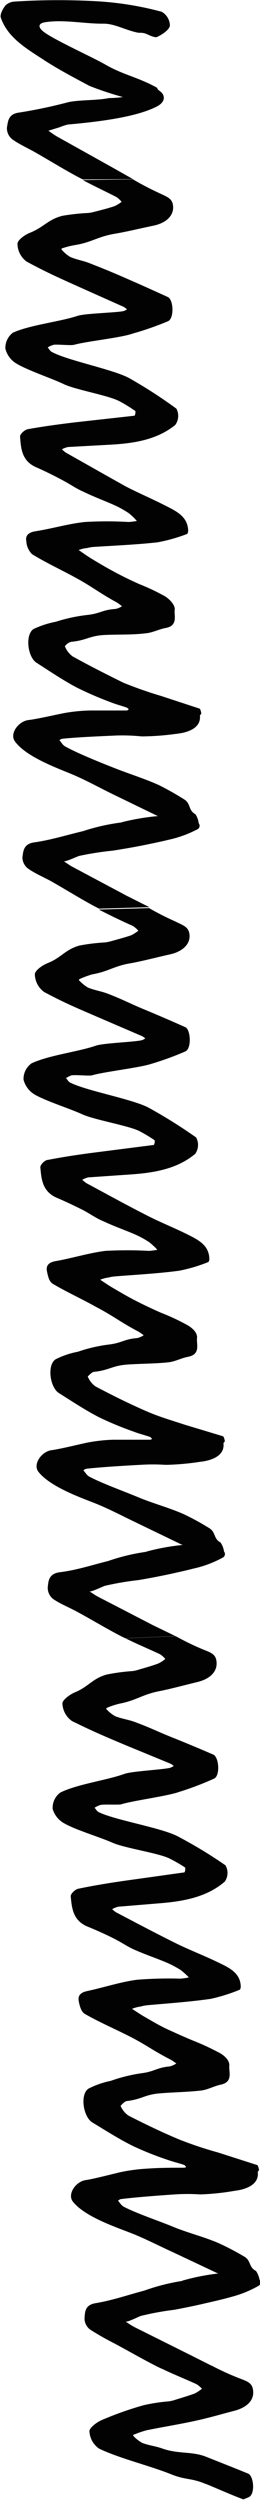 <svg xmlns="http://www.w3.org/2000/svg" viewBox="0 0 23.2 222.8"><path d="M12.38,16.12l-2-1.13L5.63,12.34c-.28-.16-.53-.35-.79-.53l1-.31a5.19,5.19,0,0,1,.73-.24c2.2-.2,6.05-.59,8-1.64.65-.35.78-.94.19-1.36-.37-.26,0-.17-.43-.39C12.69,7,11.47,6.81,9.93,5.92c-1.11-.64-4.34-2.1-5.38-2.83-.69-.47-.65-.85,0-.95,1.67-.26,3.53.15,5.23.13,1,0,2,.61,3.09.81.22,0,.46,0,.68.09s.79.39,1,.28c.47-.23,1.06-.62,1.13-1a1.45,1.45,0,0,0-.73-1.24A28.5,28.5,0,0,0,8.73.25,61.45,61.45,0,0,0,1.81.3,1.28,1.28,0,0,0,1,.65c-.24.32-.51.8-.4,1.11.63,1.79,2.33,2.76,3.89,3.78,1.28.83,2.64,1.54,4,2.27a28.54,28.54,0,0,0,3,1,10.36,10.36,0,0,1-1.25.09c-1,.22-2.67.15-3.64.37a43.89,43.89,0,0,1-4.36.92c-1,.12-1,.79-1.1,1.32a1.25,1.25,0,0,0,.47,1.06c.66.48,1.45.81,2.16,1.23C5,14.5,6.3,15.31,7.61,16l.3.15Z" transform="translate(-0.52 -0.16)" fill="#020202"/><path d="M11.84,80,7,77.42c-.28-.15-.53-.34-.8-.51.14.09,1.17-.41,1.39-.47a27,27,0,0,1,3-.47c.95-.15,1.89-.31,2.83-.5.67-.14,1.37-.28,2.07-.45l.3-.07a10.09,10.09,0,0,0,2.32-.87.35.35,0,0,0,.14-.55,1.76,1.76,0,0,0-.3-.81c-.66-.37-.38-.94-1-1.32a25.36,25.36,0,0,0-2.27-1.28c-1.27-.57-2.66-1-4-1.53s-3.21-1.28-4.35-1.91c-.22-.12-.34-.37-.51-.56A.67.67,0,0,1,6.07,66c1.31-.14,3.51-.23,4.82-.29a17.38,17.38,0,0,1,2.28.08,23.29,23.29,0,0,0,3.08-.23c1.11-.11,2.21-.55,2.11-1.61,0-.07.13-.16.12-.22s-.06-.38-.16-.42l-3.44-1.13A35.38,35.38,0,0,1,11.52,61C10,60.25,8.46,59.47,7,58.66a2.09,2.09,0,0,1-.69-.9,1,1,0,0,1,.56-.4c1.35-.12,1.65-.55,3-.61s2.45,0,3.66-.15c.6-.05,1.16-.36,1.76-.47,1.14-.2.75-1.11.82-1.65.05-.39-.5-1-1-1.25a18.92,18.92,0,0,0-2.13-1c-.77-.34-1.52-.71-2.25-1.1s-1.42-.8-2.11-1.22c-.37-.23-.72-.48-1.08-.73A2.72,2.72,0,0,1,8.31,49a2.88,2.88,0,0,1,.61-.1c1.89-.12,3.8-.2,5.68-.41a15.06,15.06,0,0,0,2.58-.73c.07,0,.12-.16.13-.25,0-1.27-1-1.77-2-2.27-1.18-.61-2.42-1.13-3.59-1.74-1.79-1-3.55-2-5.32-3a2,2,0,0,1-.35-.3,2.14,2.14,0,0,1,.53-.2l3.63-.2c2.16-.11,4.28-.41,5.95-1.77a1.37,1.37,0,0,0,.1-1.45,42.45,42.45,0,0,0-4.14-2.68c-1.37-.8-5.66-1.62-7-2.39-.15-.08-.23-.26-.34-.39a2,2,0,0,1,.52-.23c.31-.06,1.53.08,1.83,0,1.09-.31,4.15-.62,5.23-1a27.91,27.91,0,0,0,3.15-1.1c.57-.26.49-1.91,0-2.15-1.22-.56-2.44-1.11-3.68-1.65S10,24.2,8.57,23.64c-.57-.24-1.21-.33-1.78-.58A3,3,0,0,1,6,22.38s0-.09.1-.1A7.54,7.54,0,0,1,7.22,22c1.47-.24,2-.74,3.5-1,1.18-.2,2.34-.49,3.5-.73s1.91-.95,1.72-1.91c-.11-.57-.67-.72-1.23-1a25.8,25.8,0,0,1-2.33-1.22l-4.47.07c1,.53,2,1,3,1.51a2.07,2.07,0,0,1,.46.43,3.3,3.3,0,0,1-.65.39c-.57.19-1.17.34-1.75.49a3.82,3.82,0,0,1-.57.11,19,19,0,0,0-2.3.25c-1.28.32-1.65,1-2.87,1.5-.48.18-1.15.66-1.15,1a2,2,0,0,0,.81,1.58c1.85,1,2.91,1.46,4.84,2.33l3.85,1.72a1.78,1.78,0,0,1,.27.21,1.12,1.12,0,0,1-.33.16c-.7.14-3.41.2-4.08.42-1.64.54-4.22.8-5.77,1.5A1.69,1.69,0,0,0,1,31.23a2.13,2.13,0,0,0,1,1.34c1,.6,3.11,1.3,4.2,1.82s4,1,5,1.54a13.79,13.79,0,0,1,1.38.85c.07,0,0,.43-.07.43l-5.3.59c-1.41.17-2.82.36-4.21.61-.28.05-.7.44-.69.65.08,1.06.14,2.17,1.43,2.74.8.35,1.58.74,2.35,1.15S7.32,43.71,8,44c.9.44,1.86.79,2.77,1.2a8.66,8.66,0,0,1,1.26.71,5,5,0,0,1,.7.68,6.49,6.49,0,0,1-.74.09,33.67,33.67,0,0,0-3.89,0c-1.5.16-2.95.6-4.44.83-.64.11-.89.41-.79.9a1.76,1.76,0,0,0,.51,1.14c1.19.73,2.47,1.33,3.71,2,1.65.88,2.23,1.42,3.87,2.31a4.59,4.59,0,0,1,.44.33,1.66,1.66,0,0,1-.57.24c-1.21.08-1.36.42-2.56.54a14.46,14.46,0,0,0-2.76.6,8.29,8.29,0,0,0-2,.65c-.76.51-.53,2.48.26,3,1.17.75,2.32,1.53,3.55,2.19a31.64,31.64,0,0,0,3.09,1.34c.46.18.95.31,1.42.47a.75.75,0,0,1,.19.17c-.06,0-.12.09-.19.09-1.08,0-2.17,0-3.25,0a14.55,14.55,0,0,0-2.38.24c-.66.13-2.47.54-3.13.61-.89.1-1.72,1.2-1.22,1.9.93,1.29,3.37,2.23,4.94,2.87,1.27.52,2.47,1.19,3.71,1.8l4.12,2,.06,0-.18,0a20.88,20.88,0,0,0-3.16.55h.08a18.23,18.23,0,0,0-3.48.78c-1.44.34-2.87.79-4.34,1-1,.13-1,.8-1.08,1.33a1.27,1.27,0,0,0,.49,1c.66.47,1.46.79,2.18,1.2,1.3.74,2.56,1.53,3.89,2.24l.29.14,4.48-.13Z" transform="translate(-0.52 -0.16)" fill="#020202"/><path d="M14.17,145,9.3,142.48c-.28-.14-.53-.33-.8-.5.14.09,1.16-.42,1.38-.49a26.3,26.3,0,0,1,3-.51q1.41-.24,2.82-.54c.66-.15,1.37-.3,2.06-.48l.3-.07a9.9,9.9,0,0,0,2.31-.9.36.36,0,0,0,.14-.56,1.86,1.86,0,0,0-.31-.8c-.67-.36-.39-.94-1.06-1.31a21.83,21.83,0,0,0-2.28-1.24c-1.28-.56-2.68-.93-4-1.48s-3.24-1.24-4.39-1.85c-.21-.12-.34-.37-.51-.55a.69.69,0,0,1,.25-.14c1.3-.15,3.5-.28,4.81-.35a17.35,17.35,0,0,1,2.28,0,23,23,0,0,0,3.07-.27c1.12-.12,2.21-.58,2.09-1.64,0-.07.13-.16.12-.22s-.07-.38-.17-.42L17,127.13c-1.13-.37-2.29-.71-3.37-1.18-1.57-.68-3.09-1.44-4.59-2.23a2,2,0,0,1-.69-.88s.34-.39.55-.42c1.35-.13,1.64-.56,3-.65s2.44-.07,3.65-.2c.59-.06,1.15-.38,1.75-.49,1.14-.22.74-1.12.8-1.66s-.52-1-1-1.24a19.07,19.07,0,0,0-2.15-1c-.77-.33-1.52-.69-2.27-1.07s-1.42-.78-2.12-1.19c-.38-.22-.73-.47-1.1-.71a3.27,3.27,0,0,1,.76-.2,3.7,3.7,0,0,1,.61-.1c1.89-.15,3.79-.25,5.67-.5a14,14,0,0,0,2.57-.76c.07,0,.13-.17.13-.25,0-1.27-1-1.75-2-2.25-1.19-.59-2.43-1.08-3.61-1.69-1.81-.92-3.58-1.9-5.37-2.86a3.37,3.37,0,0,1-.36-.3,2.34,2.34,0,0,1,.53-.21l3.63-.25c2.16-.14,4.28-.47,5.92-1.85a1.38,1.38,0,0,0,.08-1.46,45.85,45.85,0,0,0-4.18-2.62c-1.38-.78-5.68-1.54-7.08-2.28-.15-.08-.23-.26-.35-.39A3,3,0,0,1,6.88,96c.31-.07,1.53.06,1.83,0,1.09-.32,4.15-.67,5.22-1a27.24,27.24,0,0,0,3.14-1.14c.56-.27.46-1.92,0-2.15-1.23-.55-2.46-1.08-3.71-1.6s-1.83-.85-3.22-1.39c-.57-.22-1.21-.31-1.78-.55a3.61,3.61,0,0,1-.81-.67s.06-.09.1-.1A9.63,9.63,0,0,1,8.73,87c1.47-.25,2-.77,3.49-1,1.17-.22,2.32-.53,3.49-.79s1.9-1,1.69-1.93c-.12-.56-.68-.71-1.24-1a24.46,24.46,0,0,1-2.34-1.19l-4.48.13c1,.52,2,1,3.05,1.47a2.08,2.08,0,0,1,.47.42,3.39,3.39,0,0,1-.65.41c-.57.19-1.16.35-1.74.51a3.86,3.86,0,0,1-.57.12,17.41,17.41,0,0,0-2.3.28C6.33,84.79,6,85.51,4.76,86c-.48.19-1.14.67-1.13,1a2,2,0,0,0,.83,1.57c1.87,1,2.93,1.43,4.87,2.27l3.88,1.67a1.26,1.26,0,0,1,.27.2,1.12,1.12,0,0,1-.33.16c-.7.16-3.4.25-4.07.48-1.63.56-4.21.85-5.75,1.58a1.7,1.7,0,0,0-.71,1.45,2.16,2.16,0,0,0,1,1.33c1,.58,3.13,1.25,4.22,1.75s4.05,1,5.07,1.48a13.78,13.78,0,0,1,1.39.83c.07,0,0,.42-.06.43L9,102.87c-1.4.18-2.81.39-4.2.66-.28,0-.7.45-.68.66.09,1.06.18,2.16,1.47,2.72.8.34,1.59.72,2.37,1.11.62.33,1.19.75,1.83,1,.91.43,1.87.76,2.79,1.16a8.55,8.55,0,0,1,1.26.69,6.49,6.49,0,0,1,.72.67,4.82,4.82,0,0,1-.75.1,36,36,0,0,0-3.89,0c-1.49.19-2.94.65-4.42.91-.65.11-.89.41-.79.91s.21.93.53,1.12c1.21.72,2.5,1.3,3.75,2,1.65.86,2.24,1.39,3.89,2.26a5.33,5.33,0,0,1,.46.32,1.77,1.77,0,0,1-.57.25c-1.21.1-1.36.44-2.56.58a13.47,13.47,0,0,0-2.74.64,7.36,7.36,0,0,0-2,.68c-.76.51-.5,2.48.3,3,1.18.74,2.33,1.51,3.57,2.15a29.45,29.45,0,0,0,3.11,1.29c.46.18.95.3,1.42.46.08,0,.13.11.2.16s-.13.1-.19.1c-1.08,0-2.17,0-3.26,0a14.46,14.46,0,0,0-2.37.27c-.66.14-2.46.58-3.12.66-.88.11-1.7,1.23-1.19,1.92,1,1.27,3.4,2.17,5,2.79,1.29.51,2.5,1.16,3.74,1.75l4.14,2s0,0,.07,0l-.19,0a19.87,19.87,0,0,0-3.15.59h.09a17.9,17.9,0,0,0-3.47.83c-1.45.36-2.87.83-4.33,1-1,.15-1,.81-1.06,1.34a1.26,1.26,0,0,0,.49,1.05c.67.46,1.48.77,2.2,1.17,1.32.72,2.59,1.49,3.93,2.18l.29.14,4.48-.19Z" transform="translate(-0.52 -0.16)" fill="#020202"/><path d="M17.42,210l-4.89-2.44c-.29-.15-.54-.33-.81-.5.14.09,1.15-.43,1.37-.5a24.5,24.5,0,0,1,3-.55c.94-.18,1.88-.37,2.81-.59.66-.15,1.36-.31,2.06-.5l.29-.08a9.92,9.92,0,0,0,2.3-.94.35.35,0,0,0,.13-.55,1.9,1.9,0,0,0-.32-.8c-.68-.35-.41-.94-1.08-1.3a23.87,23.87,0,0,0-2.3-1.2c-1.29-.55-2.69-.89-4-1.43s-3.26-1.19-4.41-1.79c-.22-.11-.35-.36-.52-.54.08-.05.16-.13.24-.14,1.31-.17,3.51-.33,4.82-.42a17.2,17.2,0,0,1,2.27,0,21.61,21.61,0,0,0,3.07-.32c1.11-.13,2.2-.6,2.07-1.66,0-.07.13-.16.11-.23s-.07-.38-.17-.41L20,192a34.72,34.72,0,0,1-3.4-1.13c-1.57-.65-3.1-1.39-4.61-2.16a2,2,0,0,1-.71-.87s.33-.4.54-.43c1.35-.15,1.63-.59,3-.69,1.21-.1,2.44-.11,3.65-.25.59-.07,1.15-.4,1.74-.52,1.13-.24.72-1.13.77-1.67s-.52-1-1-1.23a22.06,22.06,0,0,0-2.16-1c-.77-.31-1.53-.66-2.28-1s-1.44-.76-2.14-1.16c-.38-.22-.74-.47-1.1-.7a3.07,3.07,0,0,1,.75-.2,3.66,3.66,0,0,1,.61-.12c1.89-.17,3.79-.3,5.67-.57a15.68,15.68,0,0,0,2.55-.8c.07,0,.12-.17.12-.26,0-1.26-1.06-1.73-2.06-2.21-1.2-.58-2.45-1.06-3.64-1.64-1.82-.9-3.61-1.85-5.4-2.79a2.06,2.06,0,0,1-.37-.29,2,2,0,0,1,.53-.22l3.63-.3c2.15-.17,4.26-.53,5.89-1.94a1.36,1.36,0,0,0,.06-1.45,40.84,40.84,0,0,0-4.22-2.56c-1.38-.77-5.69-1.47-7.11-2.19-.15-.08-.23-.25-.35-.38a2.08,2.08,0,0,1,.52-.25c.31-.07,1.53,0,1.83-.05,1.08-.34,4.13-.73,5.19-1.11a27.3,27.3,0,0,0,3.13-1.19c.55-.27.43-1.92-.08-2.14-1.23-.53-2.47-1.05-3.72-1.55s-1.84-.82-3.24-1.34c-.57-.22-1.22-.3-1.79-.53a3,3,0,0,1-.81-.66.3.3,0,0,1,.1-.1,7.19,7.19,0,0,1,1.11-.36c1.46-.28,2-.8,3.48-1.1,1.16-.23,2.31-.55,3.47-.83s1.88-1,1.66-2c-.13-.56-.68-.69-1.25-.93a24.5,24.5,0,0,1-2.36-1.15l-4.48.19c1,.5,2.06.94,3.08,1.42a2.08,2.08,0,0,1,.47.42,2.9,2.9,0,0,1-.64.41c-.57.21-1.15.37-1.73.54a2.93,2.93,0,0,1-.57.13,17.43,17.43,0,0,0-2.3.31c-1.27.36-1.61,1.08-2.82,1.58-.47.2-1.13.69-1.12,1a2,2,0,0,0,.85,1.56c1.88.93,2.95,1.38,4.9,2.2l3.91,1.61a1.26,1.26,0,0,1,.27.2,1.59,1.59,0,0,1-.32.16c-.7.17-3.41.3-4.07.54-1.62.58-4.19.91-5.72,1.66a1.68,1.68,0,0,0-.69,1.47,2.15,2.15,0,0,0,1.07,1.3c1,.57,3.15,1.21,4.25,1.7s4.05.91,5.08,1.4a13.94,13.94,0,0,1,1.41.81c.06.05,0,.43-.06.44l-5.28.74c-1.4.2-2.81.43-4.2.72-.27.06-.68.46-.66.67.1,1.06.2,2.16,1.5,2.7.81.33,1.61.69,2.38,1.08s1.21.73,1.85,1c.92.41,1.88.73,2.81,1.12a9.59,9.59,0,0,1,1.27.67,5.72,5.72,0,0,1,.73.66,4.85,4.85,0,0,1-.75.11,36,36,0,0,0-3.89.1c-1.48.2-2.92.68-4.4,1-.65.13-.88.43-.78.93s.23.93.55,1.12c1.21.69,2.51,1.26,3.77,1.89,1.67.83,2.26,1.36,3.92,2.2a5.33,5.33,0,0,1,.46.32,1.94,1.94,0,0,1-.57.26c-1.2.11-1.35.46-2.54.61a14.26,14.26,0,0,0-2.74.68,7.69,7.69,0,0,0-2,.7c-.75.53-.46,2.49.35,3,1.19.72,2.36,1.47,3.6,2.09a28.35,28.35,0,0,0,3.13,1.25c.47.17,1,.29,1.43.44.08,0,.13.1.2.16s-.12.1-.19.1c-1.08,0-2.17,0-3.25.08a15.52,15.52,0,0,0-2.37.31c-.66.15-2.46.62-3.11.71-.89.11-1.69,1.24-1.17,1.92,1,1.26,3.43,2.13,5,2.73,1.29.49,2.51,1.13,3.76,1.7L20,202.79s0,0,.07,0l-.18,0a19.54,19.54,0,0,0-3.15.64h.09a18.68,18.68,0,0,0-3.46.88c-1.44.38-2.85.87-4.31,1.11-1,.16-.95.83-1,1.36a1.25,1.25,0,0,0,.51,1A24.15,24.15,0,0,0,10.71,209c1.33.71,2.61,1.46,3.95,2.13l.3.14,4.47-.26Z" transform="translate(-0.52 -0.16)" fill="#020202"/><path d="M22.66,220.61c-1.24-.51-2.5-1-3.75-1.5s-2.49-.23-3.89-.73c-.58-.21-1.22-.28-1.8-.5a3.13,3.13,0,0,1-.82-.65s0-.09.09-.1a9.09,9.09,0,0,1,1.11-.38c1.46-.3,2.93-.53,4.38-.85,1.16-.25,2.31-.59,3.46-.89s1.87-1,1.63-2c-.13-.56-.69-.69-1.26-.92A23.44,23.44,0,0,1,19.43,211l-4.47.26c1,.49,2.07.91,3.09,1.38a2.1,2.1,0,0,1,.49.41,4.14,4.14,0,0,1-.64.42c-.57.21-1.15.38-1.73.56a3.53,3.53,0,0,1-.56.14,15.61,15.61,0,0,0-2.29.35,29.85,29.85,0,0,0-3.72,1.32c-.47.2-1.12.71-1.1,1a2,2,0,0,0,.87,1.55c1.9.9,4.48,1.5,6.44,2.29,1.31.52,1.75.31,3,.83.11,0,2.32,1,3.43,1.4.16-.07.32-.12.47-.2C23.31,222.47,23.17,220.82,22.66,220.61Z" transform="translate(-0.52 -0.16)" fill="#020202"/></svg>